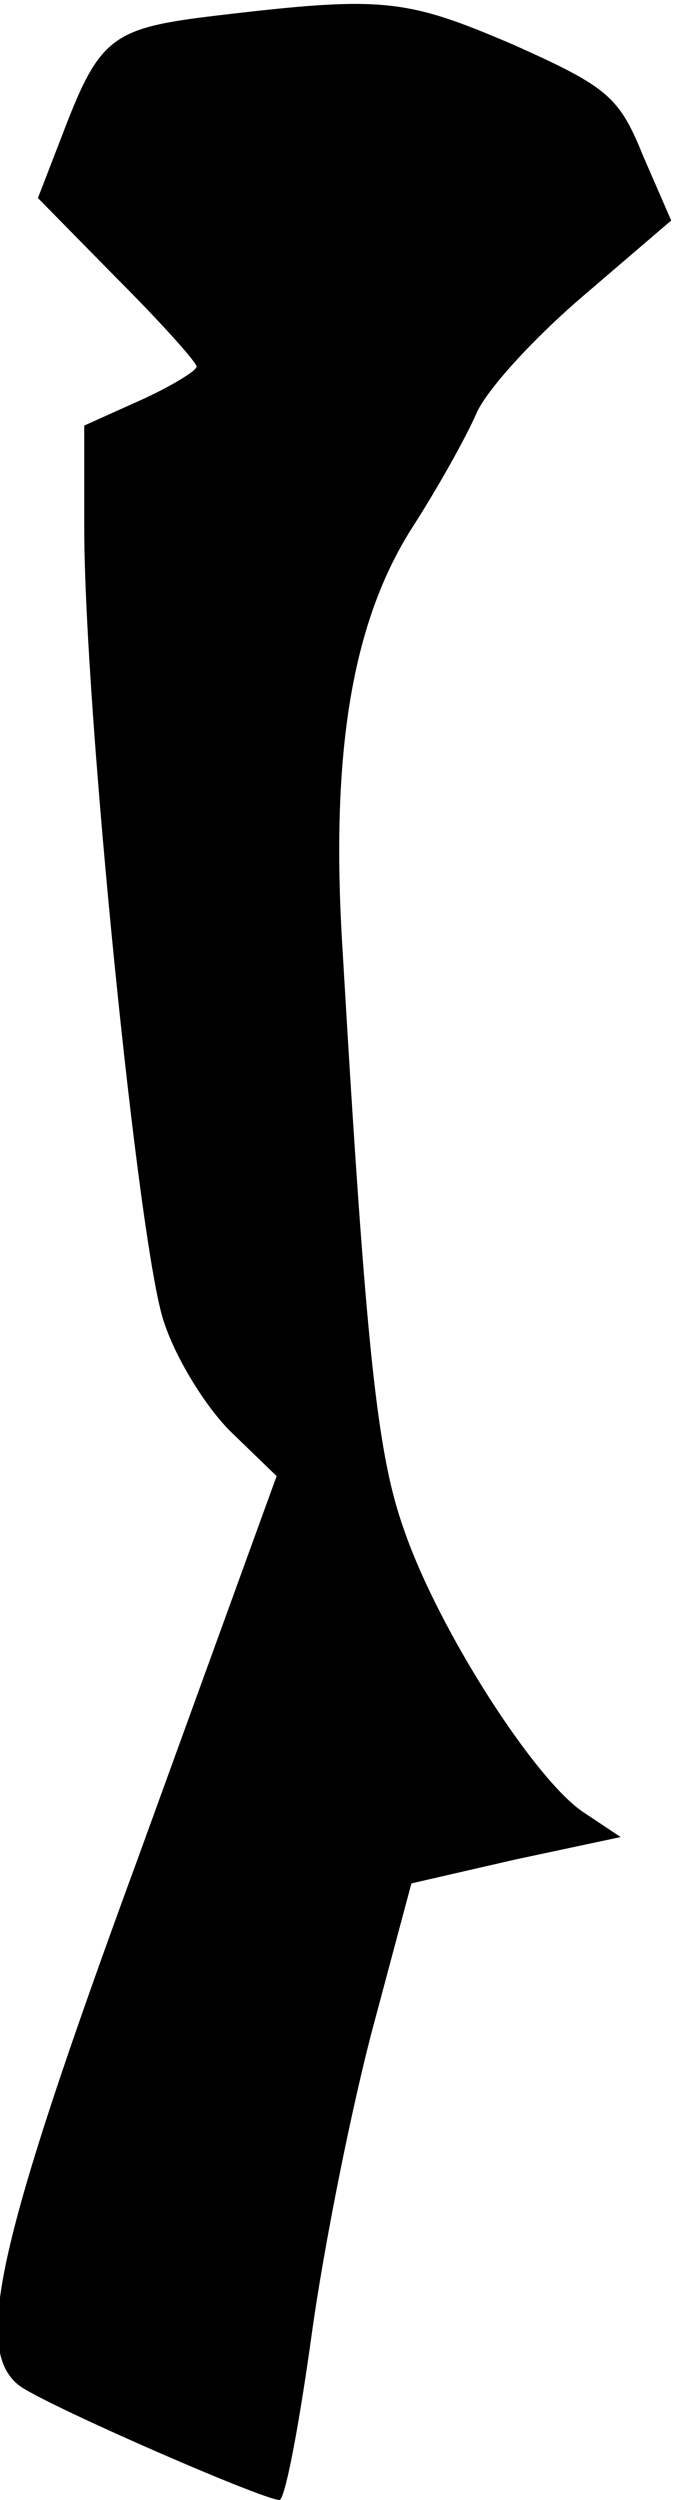 <?xml version="1.0" standalone="no"?>
<!DOCTYPE svg PUBLIC "-//W3C//DTD SVG 20010904//EN"
 "http://www.w3.org/TR/2001/REC-SVG-20010904/DTD/svg10.dtd">
<svg version="1.0" xmlns="http://www.w3.org/2000/svg"
 width="48pt" height="178pt" viewBox="0 0 48 178"
 preserveAspectRatio="xMidYMid meet">
<g transform="translate(0,178) scale(0.1,-0.1)"
fill="#000000" stroke="none">
<path fill="#000000" stroke="none" d="M155 1769 c-76 -9 -84 -15 -111 -86
l-17 -44 56 -57 c32 -32 57 -60 57 -63 0 -3 -18 -14 -40 -24 l-40 -18 0 -73
c0 -128 39 -516 57 -566 9 -27 31 -62 49 -79 l31 -30 -98 -270 c-101 -275
-118 -351 -86 -377 14 -12 174 -82 186 -82 4 0 14 53 23 118 9 65 29 164 44
220 l27 101 74 17 75 16 -27 18 c-34 23 -102 128 -127 200 -19 53 -27 122 -44
413 -9 142 7 235 50 302 18 28 38 64 45 80 7 17 41 54 76 84 l63 54 -20 46
c-17 42 -25 49 -92 79 -77 33 -93 35 -211 21z"/>
</g>
</svg>
